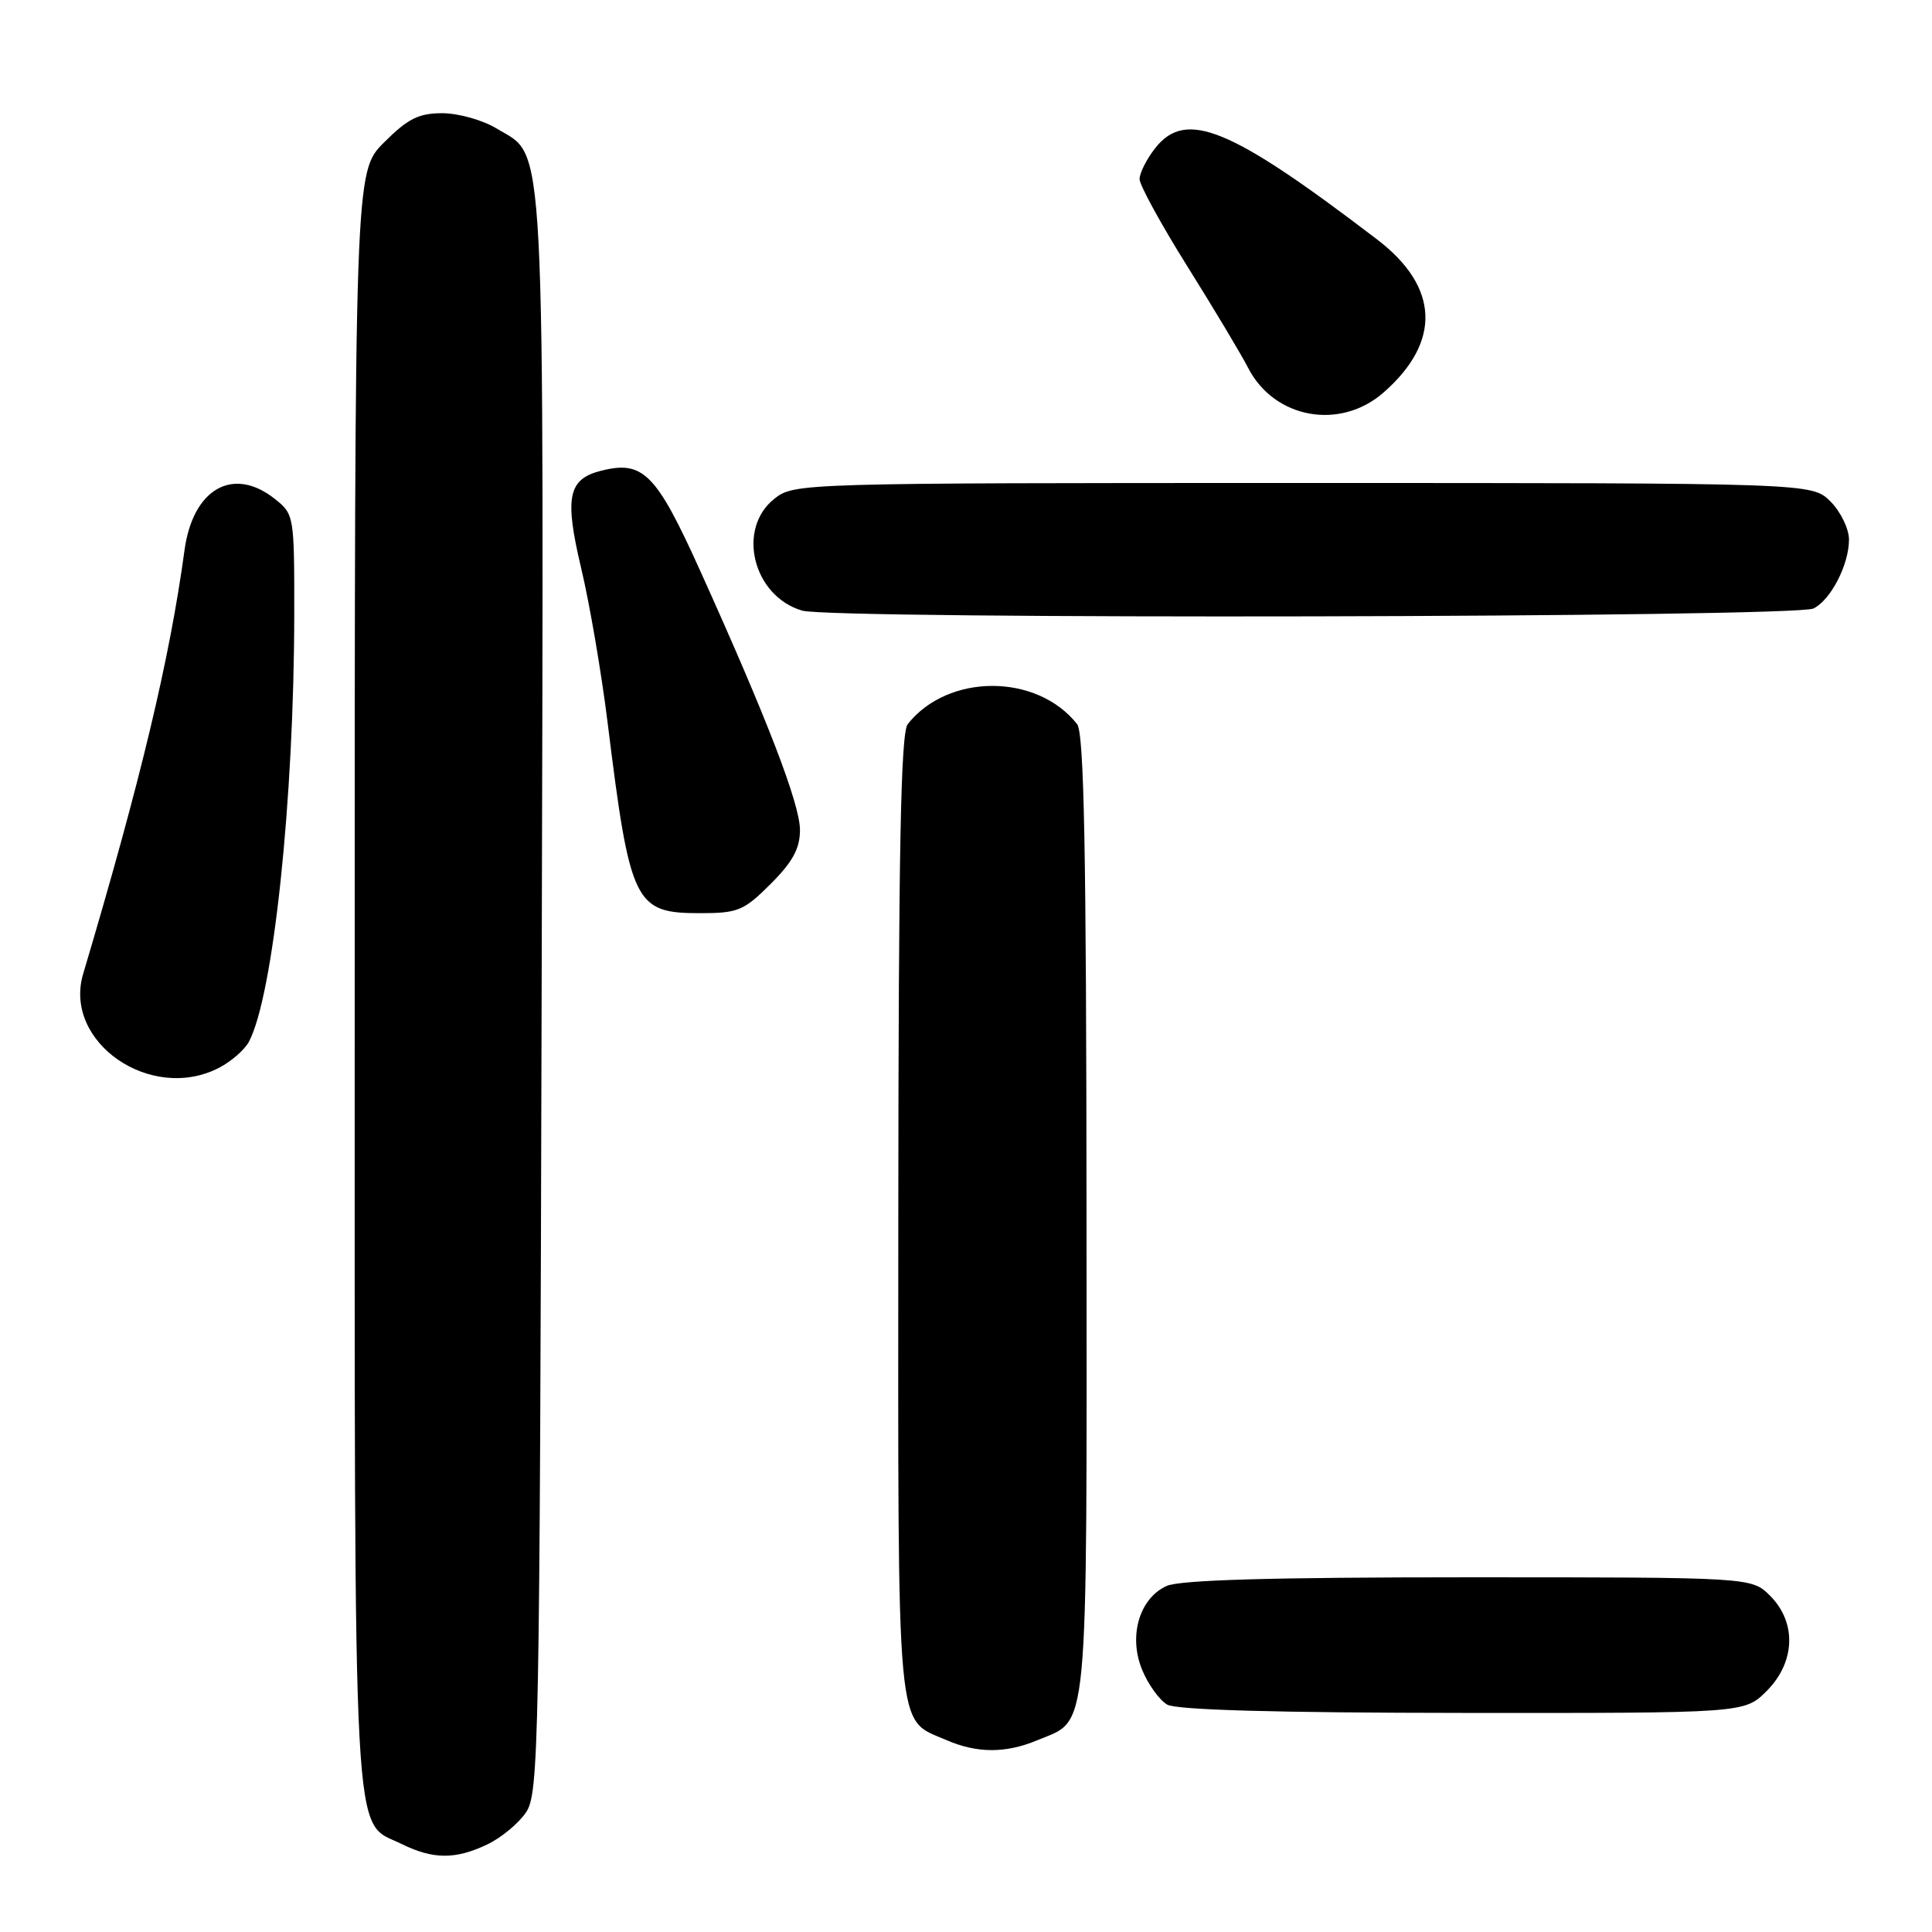 <?xml version="1.0" encoding="UTF-8" standalone="no"?>
<!DOCTYPE svg PUBLIC "-//W3C//DTD SVG 1.1//EN" "http://www.w3.org/Graphics/SVG/1.1/DTD/svg11.dtd" >
<svg xmlns="http://www.w3.org/2000/svg" xmlns:xlink="http://www.w3.org/1999/xlink" version="1.1" viewBox="0 0 256 256">
 <g >
 <path fill="currentColor"
d=" M 64.54 244.41 C 66.38 243.54 68.70 241.63 69.69 240.16 C 71.40 237.64 71.51 231.87 71.77 131.76 C 72.06 15.14 72.37 21.02 65.81 17.03 C 63.99 15.92 60.76 15.01 58.63 15.00 C 55.47 15.00 54.06 15.71 50.88 18.88 C 47.00 22.76 47.00 22.76 47.00 129.93 C 47.00 247.90 46.63 241.09 53.20 244.33 C 57.38 246.39 60.33 246.41 64.54 244.41 Z  M 137.40 230.61 C 144.36 227.70 144.00 231.50 143.97 161.03 C 143.94 112.64 143.65 97.13 142.72 95.95 C 137.39 89.20 125.61 89.20 120.28 95.95 C 119.35 97.13 119.06 112.64 119.03 161.03 C 119.00 231.26 118.67 227.64 125.38 230.56 C 129.43 232.33 133.25 232.34 137.40 230.61 Z  M 234.08 224.08 C 237.90 220.26 238.09 215.00 234.55 211.45 C 232.09 209.00 232.09 209.00 194.59 209.00 C 168.51 209.00 156.33 209.35 154.58 210.15 C 150.95 211.80 149.49 216.85 151.36 221.31 C 152.16 223.23 153.64 225.28 154.66 225.87 C 155.88 226.58 169.14 226.95 193.83 226.97 C 231.15 227.00 231.15 227.00 234.08 224.08 Z  M 29.02 141.49 C 30.63 140.66 32.40 139.11 32.97 138.06 C 36.21 132.00 38.97 105.95 38.99 81.32 C 39.00 68.27 38.97 68.13 36.37 66.07 C 30.86 61.74 25.56 64.78 24.45 72.90 C 22.47 87.43 18.64 103.42 11.02 129.04 C 8.32 138.08 19.99 146.16 29.02 141.49 Z  M 102.12 117.12 C 105.04 114.20 106.00 112.43 106.00 109.98 C 106.00 106.54 101.66 95.27 92.72 75.50 C 86.94 62.72 85.21 60.98 79.67 62.37 C 75.26 63.47 74.77 65.88 77.02 75.34 C 78.13 80.00 79.69 89.15 80.50 95.66 C 83.49 119.81 84.07 121.00 92.77 121.00 C 97.78 121.00 98.56 120.68 102.12 117.12 Z  M 240.29 80.63 C 242.58 79.51 245.00 74.83 245.00 71.50 C 245.00 70.08 243.90 67.80 242.55 66.45 C 240.09 64.00 240.09 64.00 172.68 64.00 C 106.00 64.00 105.24 64.02 102.63 66.07 C 97.56 70.06 99.76 78.99 106.29 80.91 C 110.34 82.10 237.81 81.84 240.29 80.63 Z  M 183.34 52.00 C 191.00 45.28 190.70 38.02 182.50 31.75 C 163.01 16.87 157.15 14.45 153.07 19.63 C 151.93 21.08 151.00 22.93 151.00 23.73 C 151.00 24.53 153.86 29.75 157.36 35.34 C 160.86 40.93 164.46 46.95 165.37 48.72 C 168.83 55.48 177.57 57.07 183.34 52.00 Z "/>
</g>
</svg>